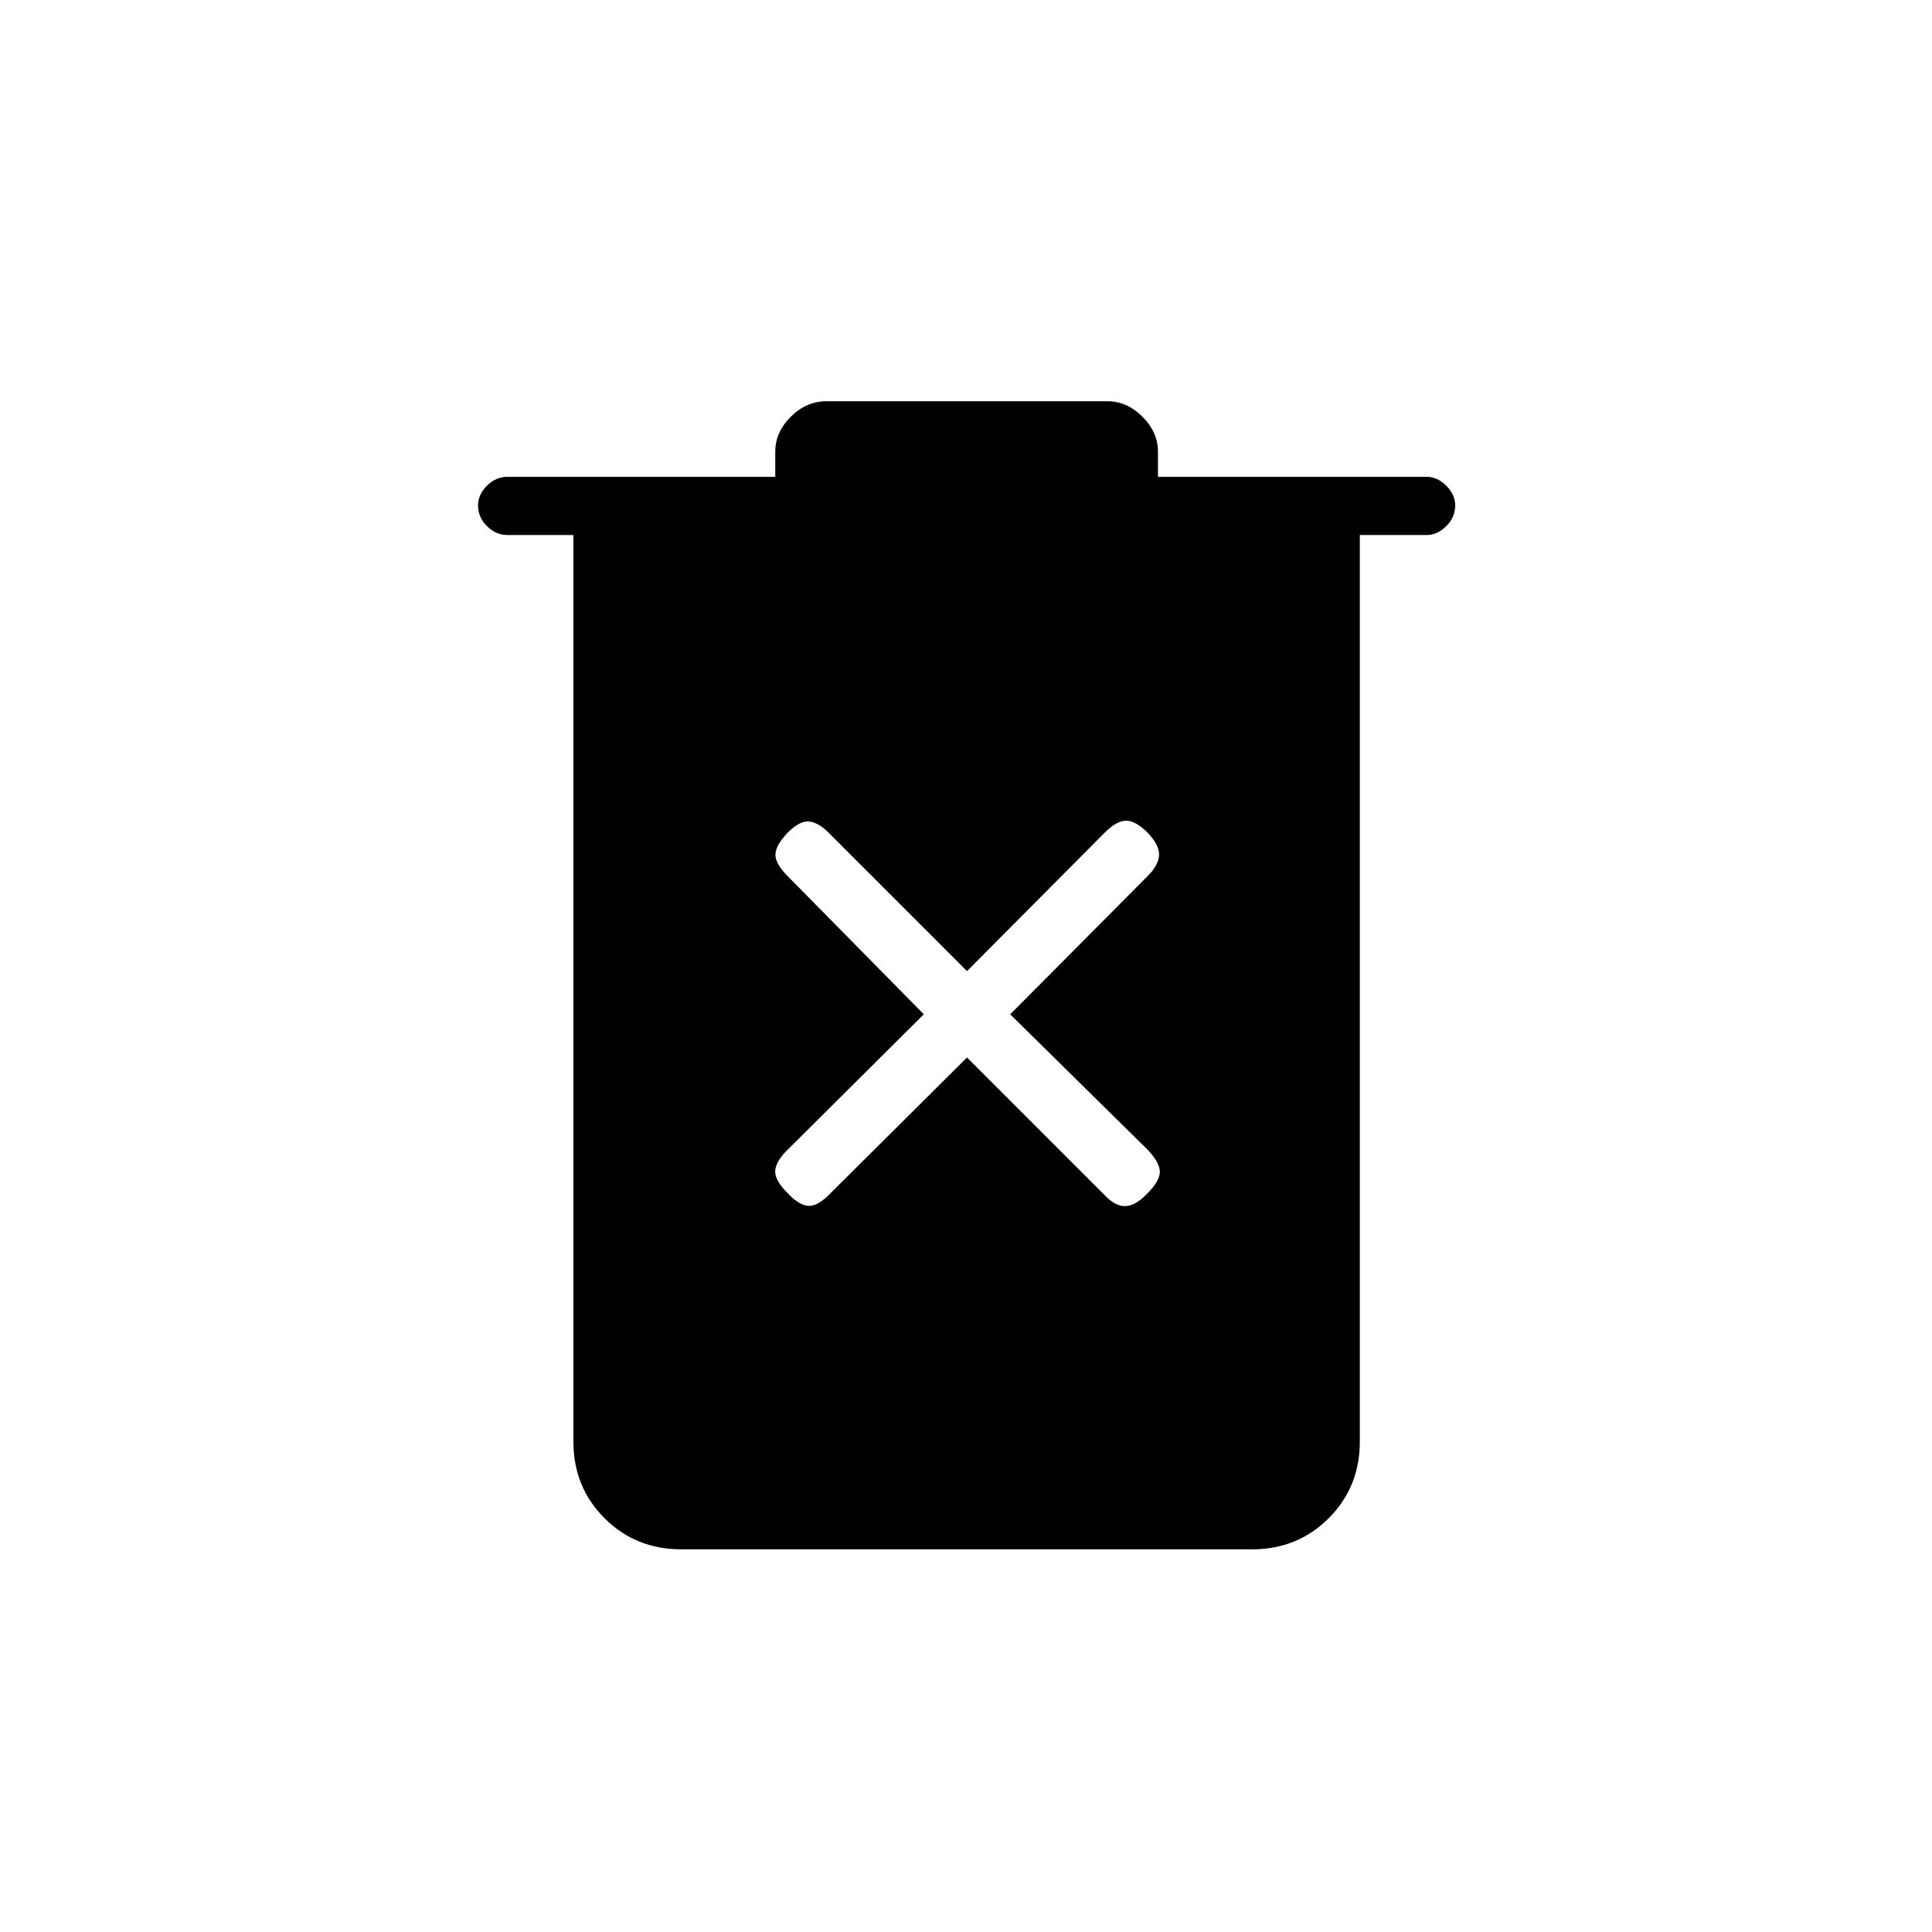 <svg xmlns="http://www.w3.org/2000/svg" height="20" viewBox="0 -960 960 960" width="20"><path d="M338.46-190.15q-22.61 0-38.08-15.47-15.46-15.46-15.46-38.07v-450.46h-32.73q-5.81 0-10.23-4.43-4.42-4.42-4.42-10.23 0-5.42 4.42-9.84 4.42-4.43 10.23-4.43h133.04v-12.5q0-9.65 7.69-17.34 7.7-7.7 17.73-7.7h139.7q9.65 0 17.34 7.7 7.69 7.69 7.69 17.34v12.5h133.43q5.42 0 9.84 4.43 4.43 4.42 4.43 9.84 0 5.81-4.43 10.23-4.42 4.43-9.84 4.43h-33.12v450.46q0 22.61-15.46 38.07-15.46 15.47-38.08 15.47H338.46ZM480.5-434.54l68.35 68.35q5.23 5.61 10.34 5.5 5.12-.12 11.12-6.5 6-6 6-10.54 0-4.54-6-10.92L501.96-456l68.35-68.73q5.23-5.23 5.61-10.15.39-4.93-5.61-11.31-6-6-10.73-6t-10.73 6l-68.35 68.73-68.73-68.73q-5.23-5.23-9.85-5.62-4.61-.38-10.61 5.62-6 6.38-6 10.92t6 10.54L459.04-456l-68.73 68.35q-5.23 5.61-5.12 10.03.12 4.43 6.12 10.43 6 6.38 10.73 6.38t10.73-6.38l67.73-67.35Z"/></svg>